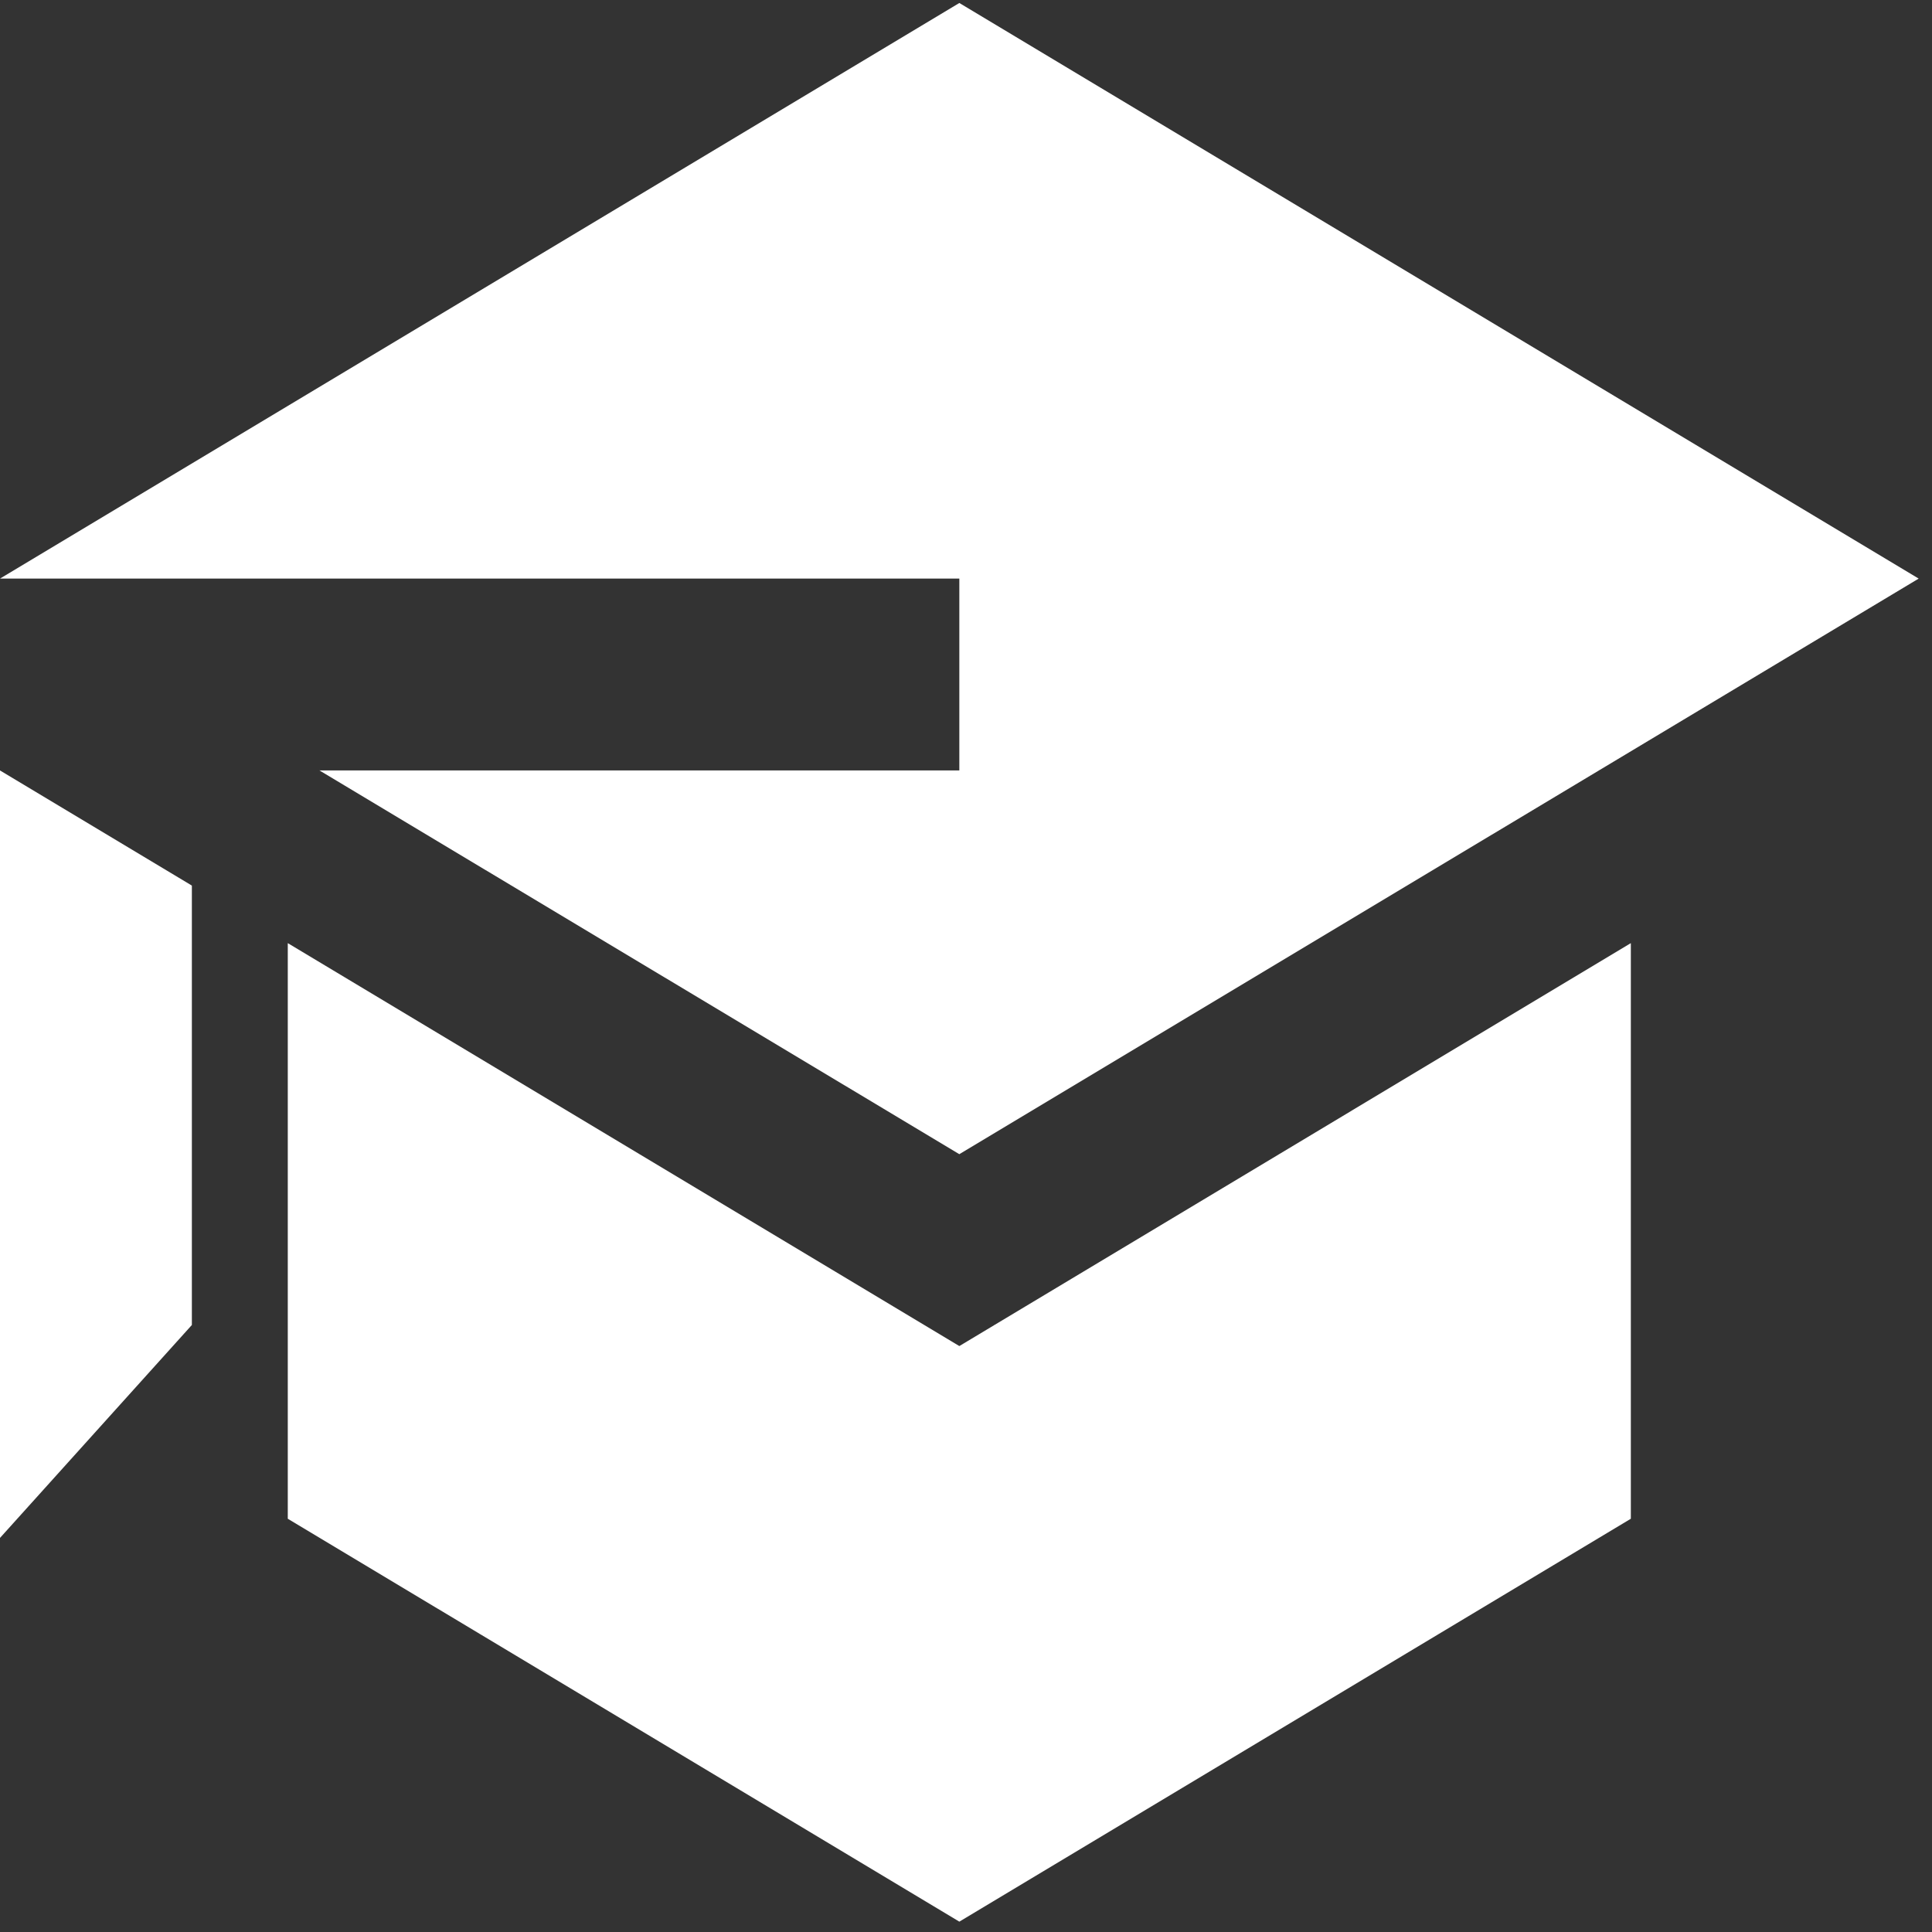 <svg width="42" height="42" viewBox="0 0 42 42" fill="none" xmlns="http://www.w3.org/2000/svg">
<rect x="0" y="0" width="42" height="42" fill="#333333" stroke="none"/>
<g clip-path="url(#clip0_443_659)">
<path d="M6.945 16.749L20.855 25.091L41.71 12.578L20.855 0.065L0 12.578H20.855V16.749H6.945ZM0 16.749V33.433L4.171 28.804V19.252L0 16.749ZM20.855 41.775L10.428 35.519L6.256 33.016V20.503L20.855 29.262L35.453 20.503V33.016L20.855 41.775Z" fill="#fff"/>
</g>
<defs>
<clipPath id="clip0_443_659">
<rect width="41.71" height="41.71" fill="white" transform="translate(0 0.065)"/>
</clipPath>
</defs>
</svg>
